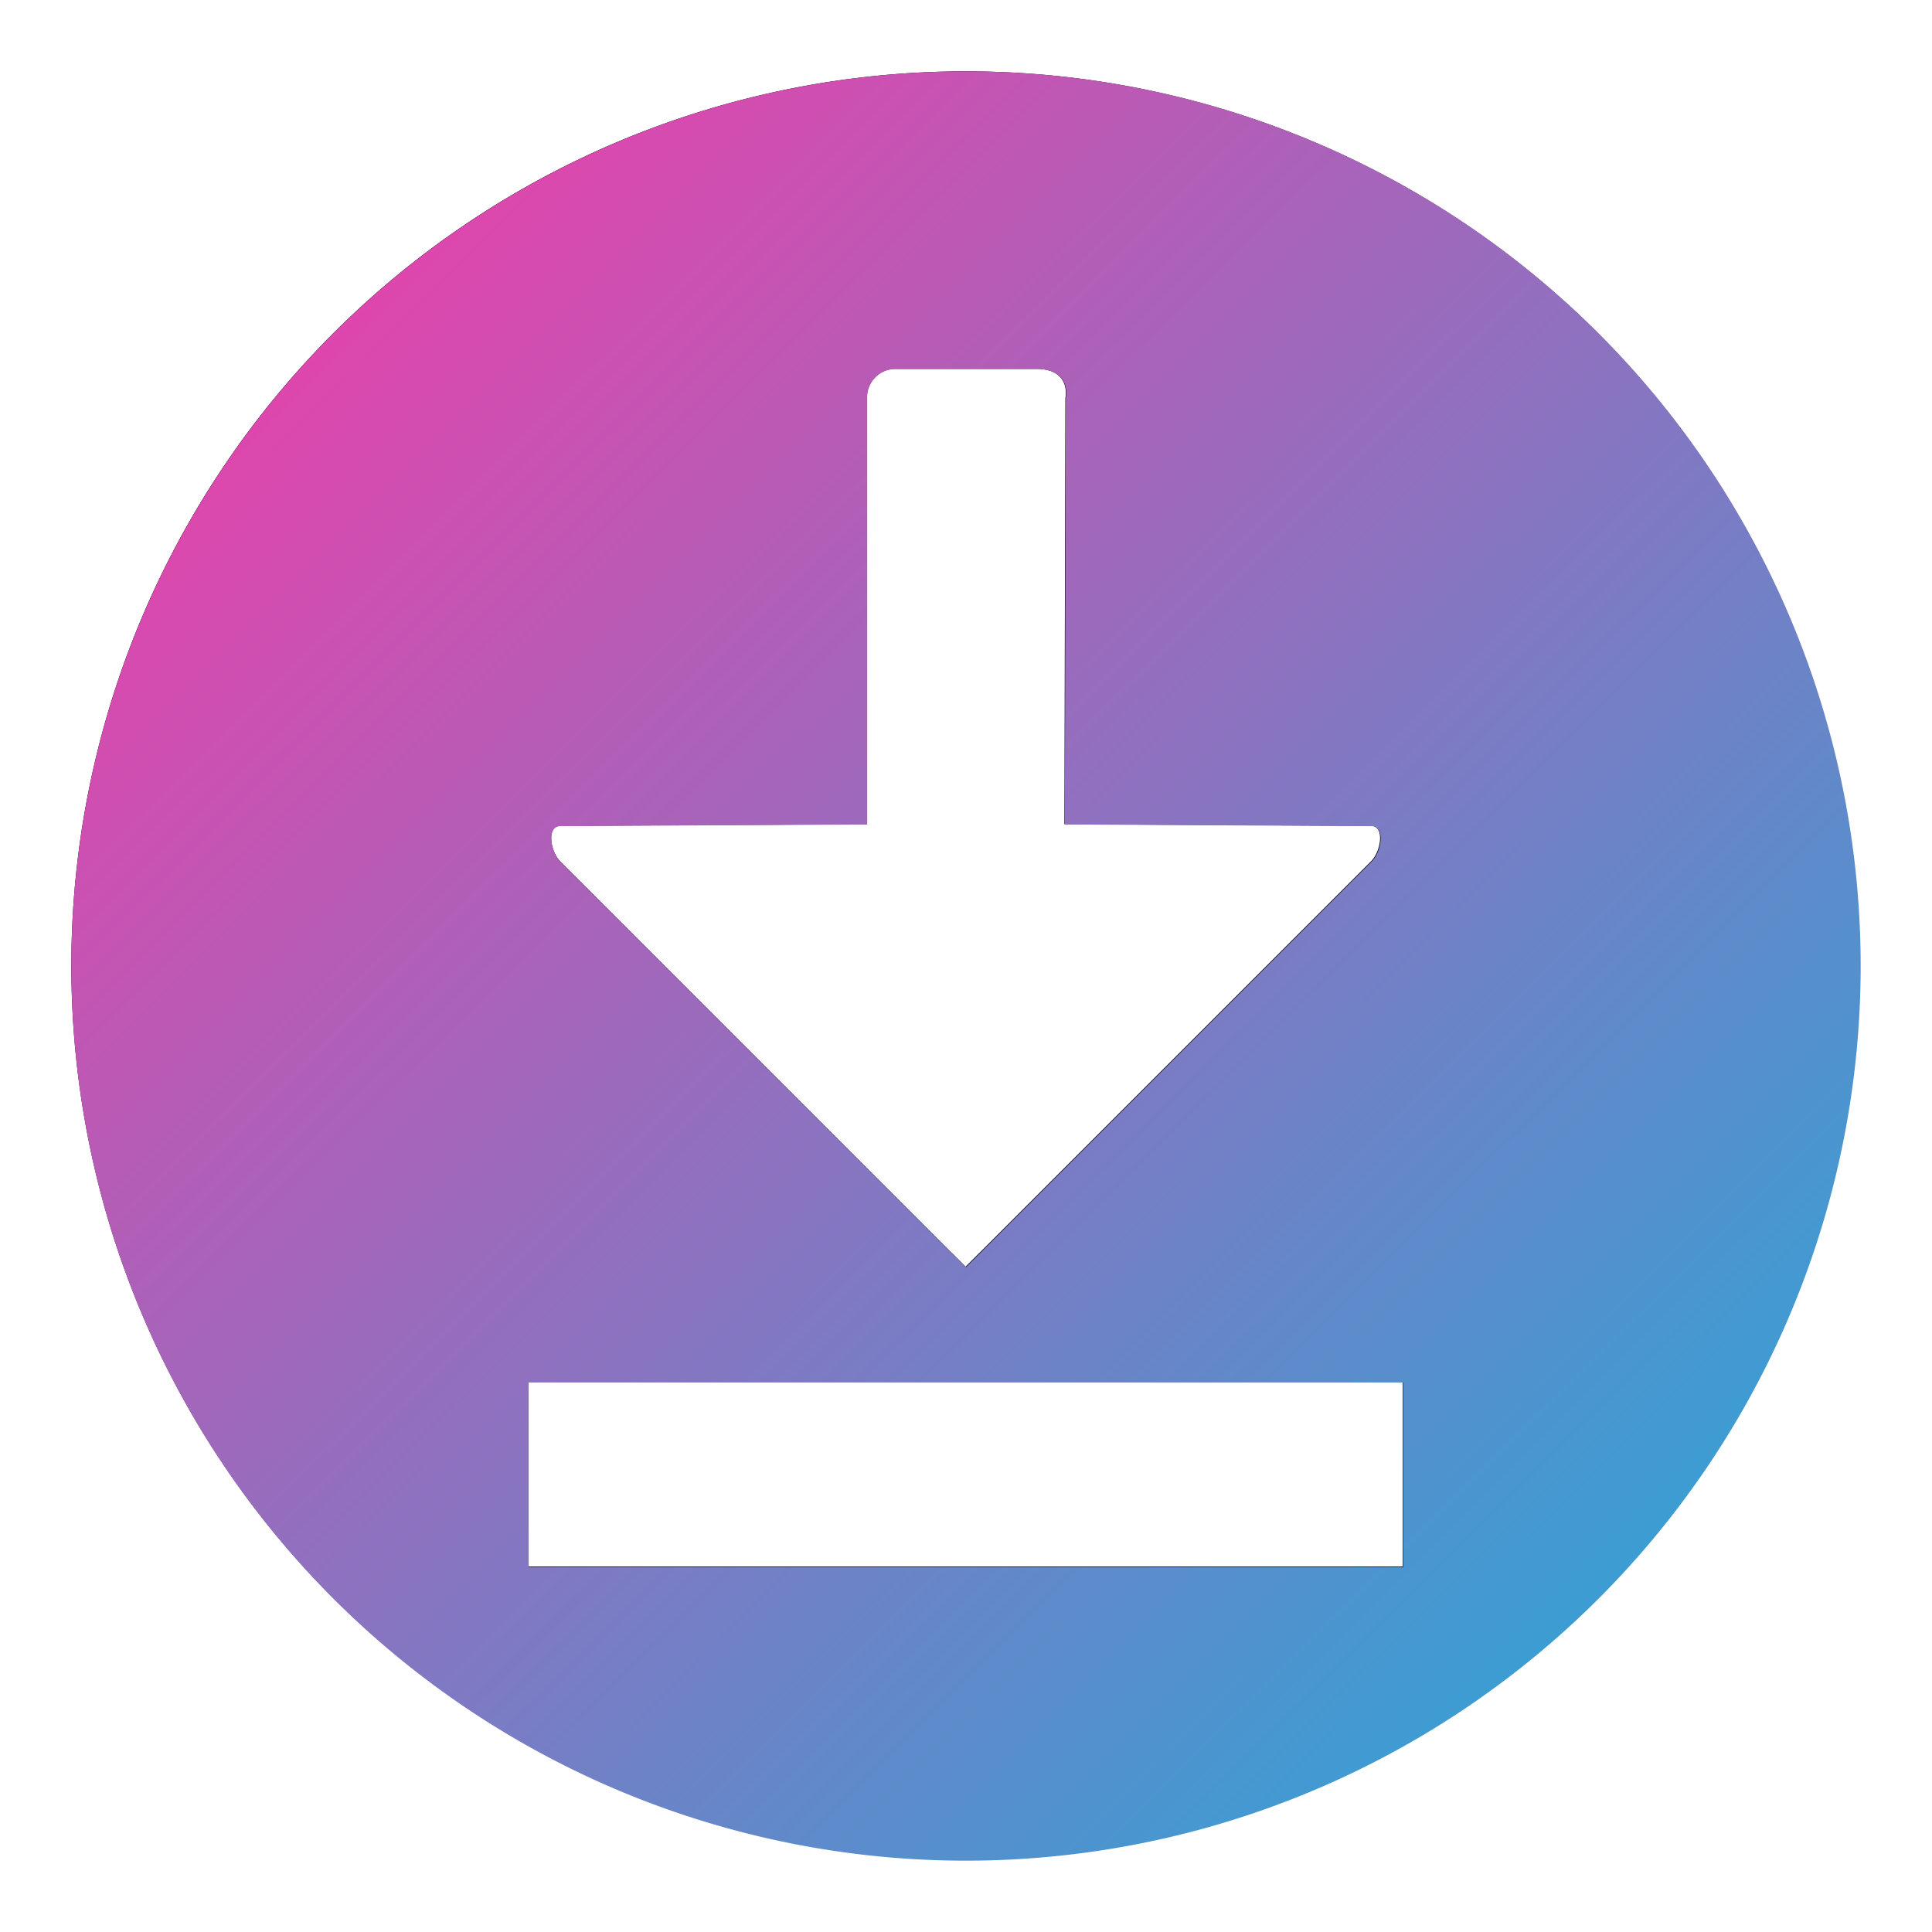 <?xml version="1.0" encoding="UTF-8" standalone="no"?>
<svg
   xmlns:dc="http://purl.org/dc/elements/1.1/"
   xmlns:cc="http://creativecommons.org/ns#"
   xmlns:rdf="http://www.w3.org/1999/02/22-rdf-syntax-ns#"
   xmlns:svg="http://www.w3.org/2000/svg"
   xmlns="http://www.w3.org/2000/svg"
   xmlns:xlink="http://www.w3.org/1999/xlink"
   xmlns:sodipodi="http://sodipodi.sourceforge.net/DTD/sodipodi-0.dtd"
   xmlns:inkscape="http://www.inkscape.org/namespaces/inkscape"
   width="256"
   height="256"
   viewBox="0 0 256 256"
   version="1.1"
   id="svg1337"
   inkscape:version="1.0.2 (e86c870879, 2021-01-15)"
   sodipodi:docname="download-TNE.svg">
  <defs
     id="defs1331">
    <linearGradient
       inkscape:collect="always"
       id="linearGradient875">
      <stop
         style="stop-color:#fd36a6;stop-opacity:1;"
         offset="0"
         id="stop871" />
      <stop
         style="stop-color:#1caeda;stop-opacity:1"
         offset="1"
         id="stop873" />
    </linearGradient>
    <filter
       inkscape:collect="always"
       style="color-interpolation-filters:sRGB"
       id="filter2243"
       x="-0.027"
       width="1.054"
       y="-0.027"
       height="1.054">
      <feGaussianBlur
         inkscape:collect="always"
         stdDeviation="2.812"
         id="feGaussianBlur2245" />
    </filter>
    <linearGradient
       inkscape:collect="always"
       xlink:href="#linearGradient875"
       id="linearGradient2261"
       x1="5.995"
       y1="341.481"
       x2="250.655"
       y2="588.227"
       gradientUnits="userSpaceOnUse"
       gradientTransform="matrix(0.948,0,0,0.948,6.334,-311.725)" />
  </defs>
  <sodipodi:namedview
     id="base"
     pagecolor="#656565"
     bordercolor="#b61616"
     borderopacity="1"
     inkscape:pageopacity="0"
     inkscape:pageshadow="2"
     inkscape:zoom="0.98994949"
     inkscape:cx="-282.09954"
     inkscape:cy="326.92464"
     inkscape:document-units="px"
     inkscape:current-layer="layer1"
     inkscape:document-rotation="0"
     showgrid="false"
     units="px"
     inkscape:pagecheckerboard="true"
     borderlayer="true"
     inkscape:showpageshadow="false"
     inkscape:window-width="1909"
     inkscape:window-height="1050"
     inkscape:window-x="-3"
     inkscape:window-y="1061"
     inkscape:window-maximized="0" />
  <g
     inkscape:label="Ebene 1"
     inkscape:groupmode="layer"
     id="layer1">
    <g
       id="g2293">
      <path
         id="path2197"
         style="fill:#000000;fill-opacity:1;stroke-width:4.257;stroke-linecap:round;paint-order:stroke markers fill;filter:url(#filter2243)"
         d="M 128,3 A 125,125 0 0 0 3,128 125,125 0 0 0 128,253 125,125 0 0 0 253,128 125,125 0 0 0 128,3 Z m -9.84,41.588 h 19.682 c 5.012,-0.005 4.098,4.107 4.098,4.107 l -0.135,59.533 42.877,0.236 c 1.935,0.011 1.368,3.571 0,4.939 l -54.211,54.211 c -0.215,0.215 -0.452,0.457 -0.701,0.689 L 128,170.072 l -1.809,-1.809 c -0.235,-0.219 -0.457,-0.445 -0.66,-0.648 L 71.318,113.404 c -1.368,-1.368 -1.935,-4.928 0,-4.939 l 42.879,-0.236 V 48.551 c 0,-2.196 1.767,-3.963 3.963,-3.963 z M 66.898,186.186 H 189.104 v 25.793 H 66.898 Z"
         transform="matrix(0.948,0,0,0.948,6.608,6.608)" />
      <path
         id="path2161"
         style="fill:url(#linearGradient2261);fill-opacity:1;stroke:none;stroke-width:4.038;stroke-linecap:round;paint-order:stroke markers fill"
         d="M 128,9.453 A 118.547,118.547 0 0 0 9.453,128 118.547,118.547 0 0 0 128,246.547 118.547,118.547 0 0 0 246.547,128 118.547,118.547 0 0 0 128,9.453 Z m -9.332,39.441 h 18.666 c 4.753,-0.005 3.886,3.895 3.886,3.895 l -0.128,56.46 40.664,0.224 c 1.835,0.01 1.298,3.387 0,4.684 l -51.412,51.412 c -0.204,0.204 -0.429,0.434 -0.665,0.654 L 128,167.9 l -1.715,-1.715 c -0.222,-0.208 -0.433,-0.422 -0.626,-0.615 L 74.244,114.158 c -1.298,-1.298 -1.835,-4.674 0,-4.684 L 114.91,109.249 V 52.652 c 0,-2.082 1.676,-3.758 3.758,-3.758 z M 70.053,183.182 H 185.949 v 24.461 H 70.053 Z" />
    </g>
  </g>
</svg>
